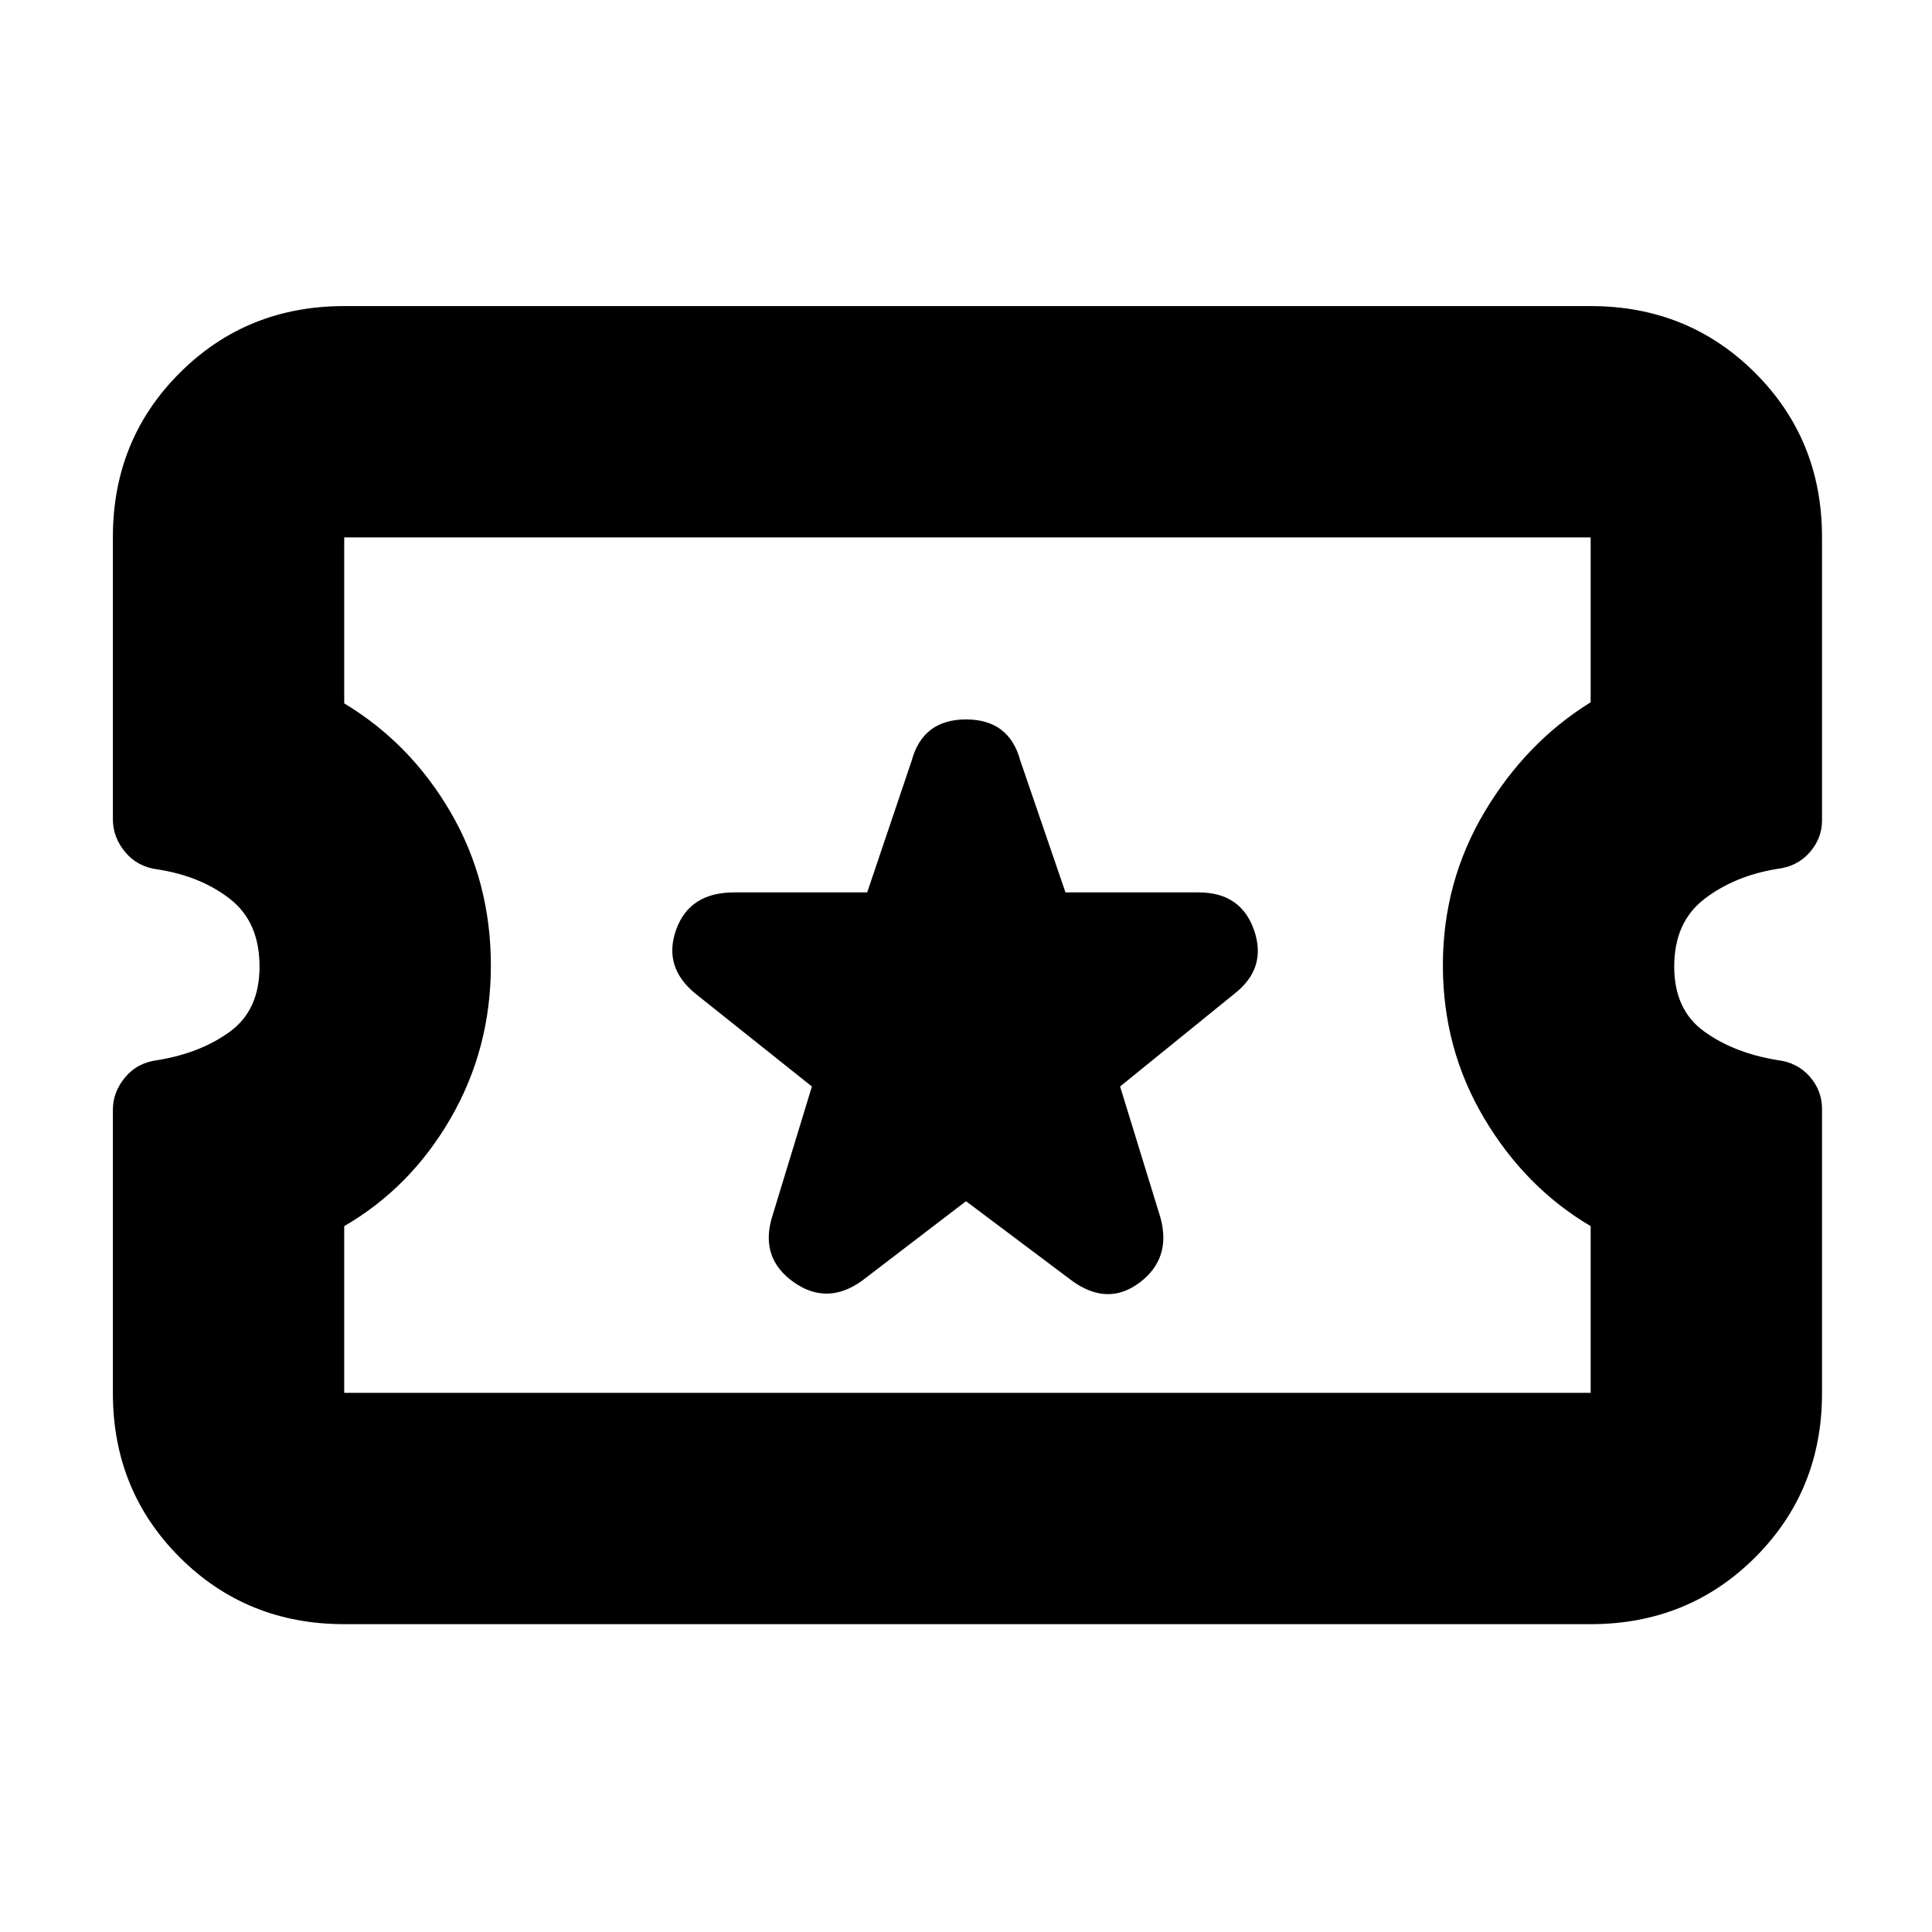 <svg xmlns="http://www.w3.org/2000/svg" height="20" viewBox="0 -960 960 960" width="20"><path d="m480-363.13 52.83 39.65q17.69 12.7 33.52.72 15.82-11.98 10.26-32.24l-20.04-65.13 56.82-46.09q16.26-12.69 9.77-31.52-6.49-18.83-27.6-18.83h-66.13l-22.47-65.56q-5.53-20.39-26.94-20.39t-26.98 20.39l-22.14 65.56h-66.06q-22.25 0-28.87 18.55-6.62 18.54 9.64 31.8l57.82 46.09-20.04 65.69q-5.56 19.83 10.98 31.53 16.54 11.69 33.8-.57L480-363.13ZM171.04-152.96q-48.48 0-81.72-33.19-33.23-33.2-33.23-81.62v-140.81q0-8.84 6.14-16.17 6.15-7.32 16.25-8.5 21.48-3.58 35.98-14.29 14.5-10.72 14.5-32.18 0-22.02-14.5-33.45-14.5-11.44-35.98-14.8-10.1-1.26-16.25-8.6-6.14-7.34-6.14-16.36v-140.21q0-48.41 33.23-81.59 33.24-33.18 81.72-33.18h619.35q48.48 0 81.72 33.19 33.24 33.2 33.24 81.62v140.86q0 8.79-6.15 15.81-6.14 7.03-16.25 8.2-21.22 3.49-36.13 14.99-14.91 11.5-14.91 33.52 0 21.46 14.79 32.18 14.78 10.71 36.25 14.26 10.11 1.16 16.25 8.18 6.15 7.01 6.15 16.07v141.3q0 48.41-33.24 81.59-33.24 33.18-81.72 33.18H171.04Zm0-114.95h619.35v-82.83q-32.43-19.13-52.93-53.62-20.5-34.49-20.5-75.99 0-41.35 20.63-76.07 20.63-34.71 52.8-54.63v-81.91H171.04v82.46q32.93 19.83 52.9 54.17 19.97 34.33 19.97 76.11 0 41.22-19.93 75.79-19.94 34.56-52.94 53.69v82.83Zm309.39-212.52Z"/></svg>
